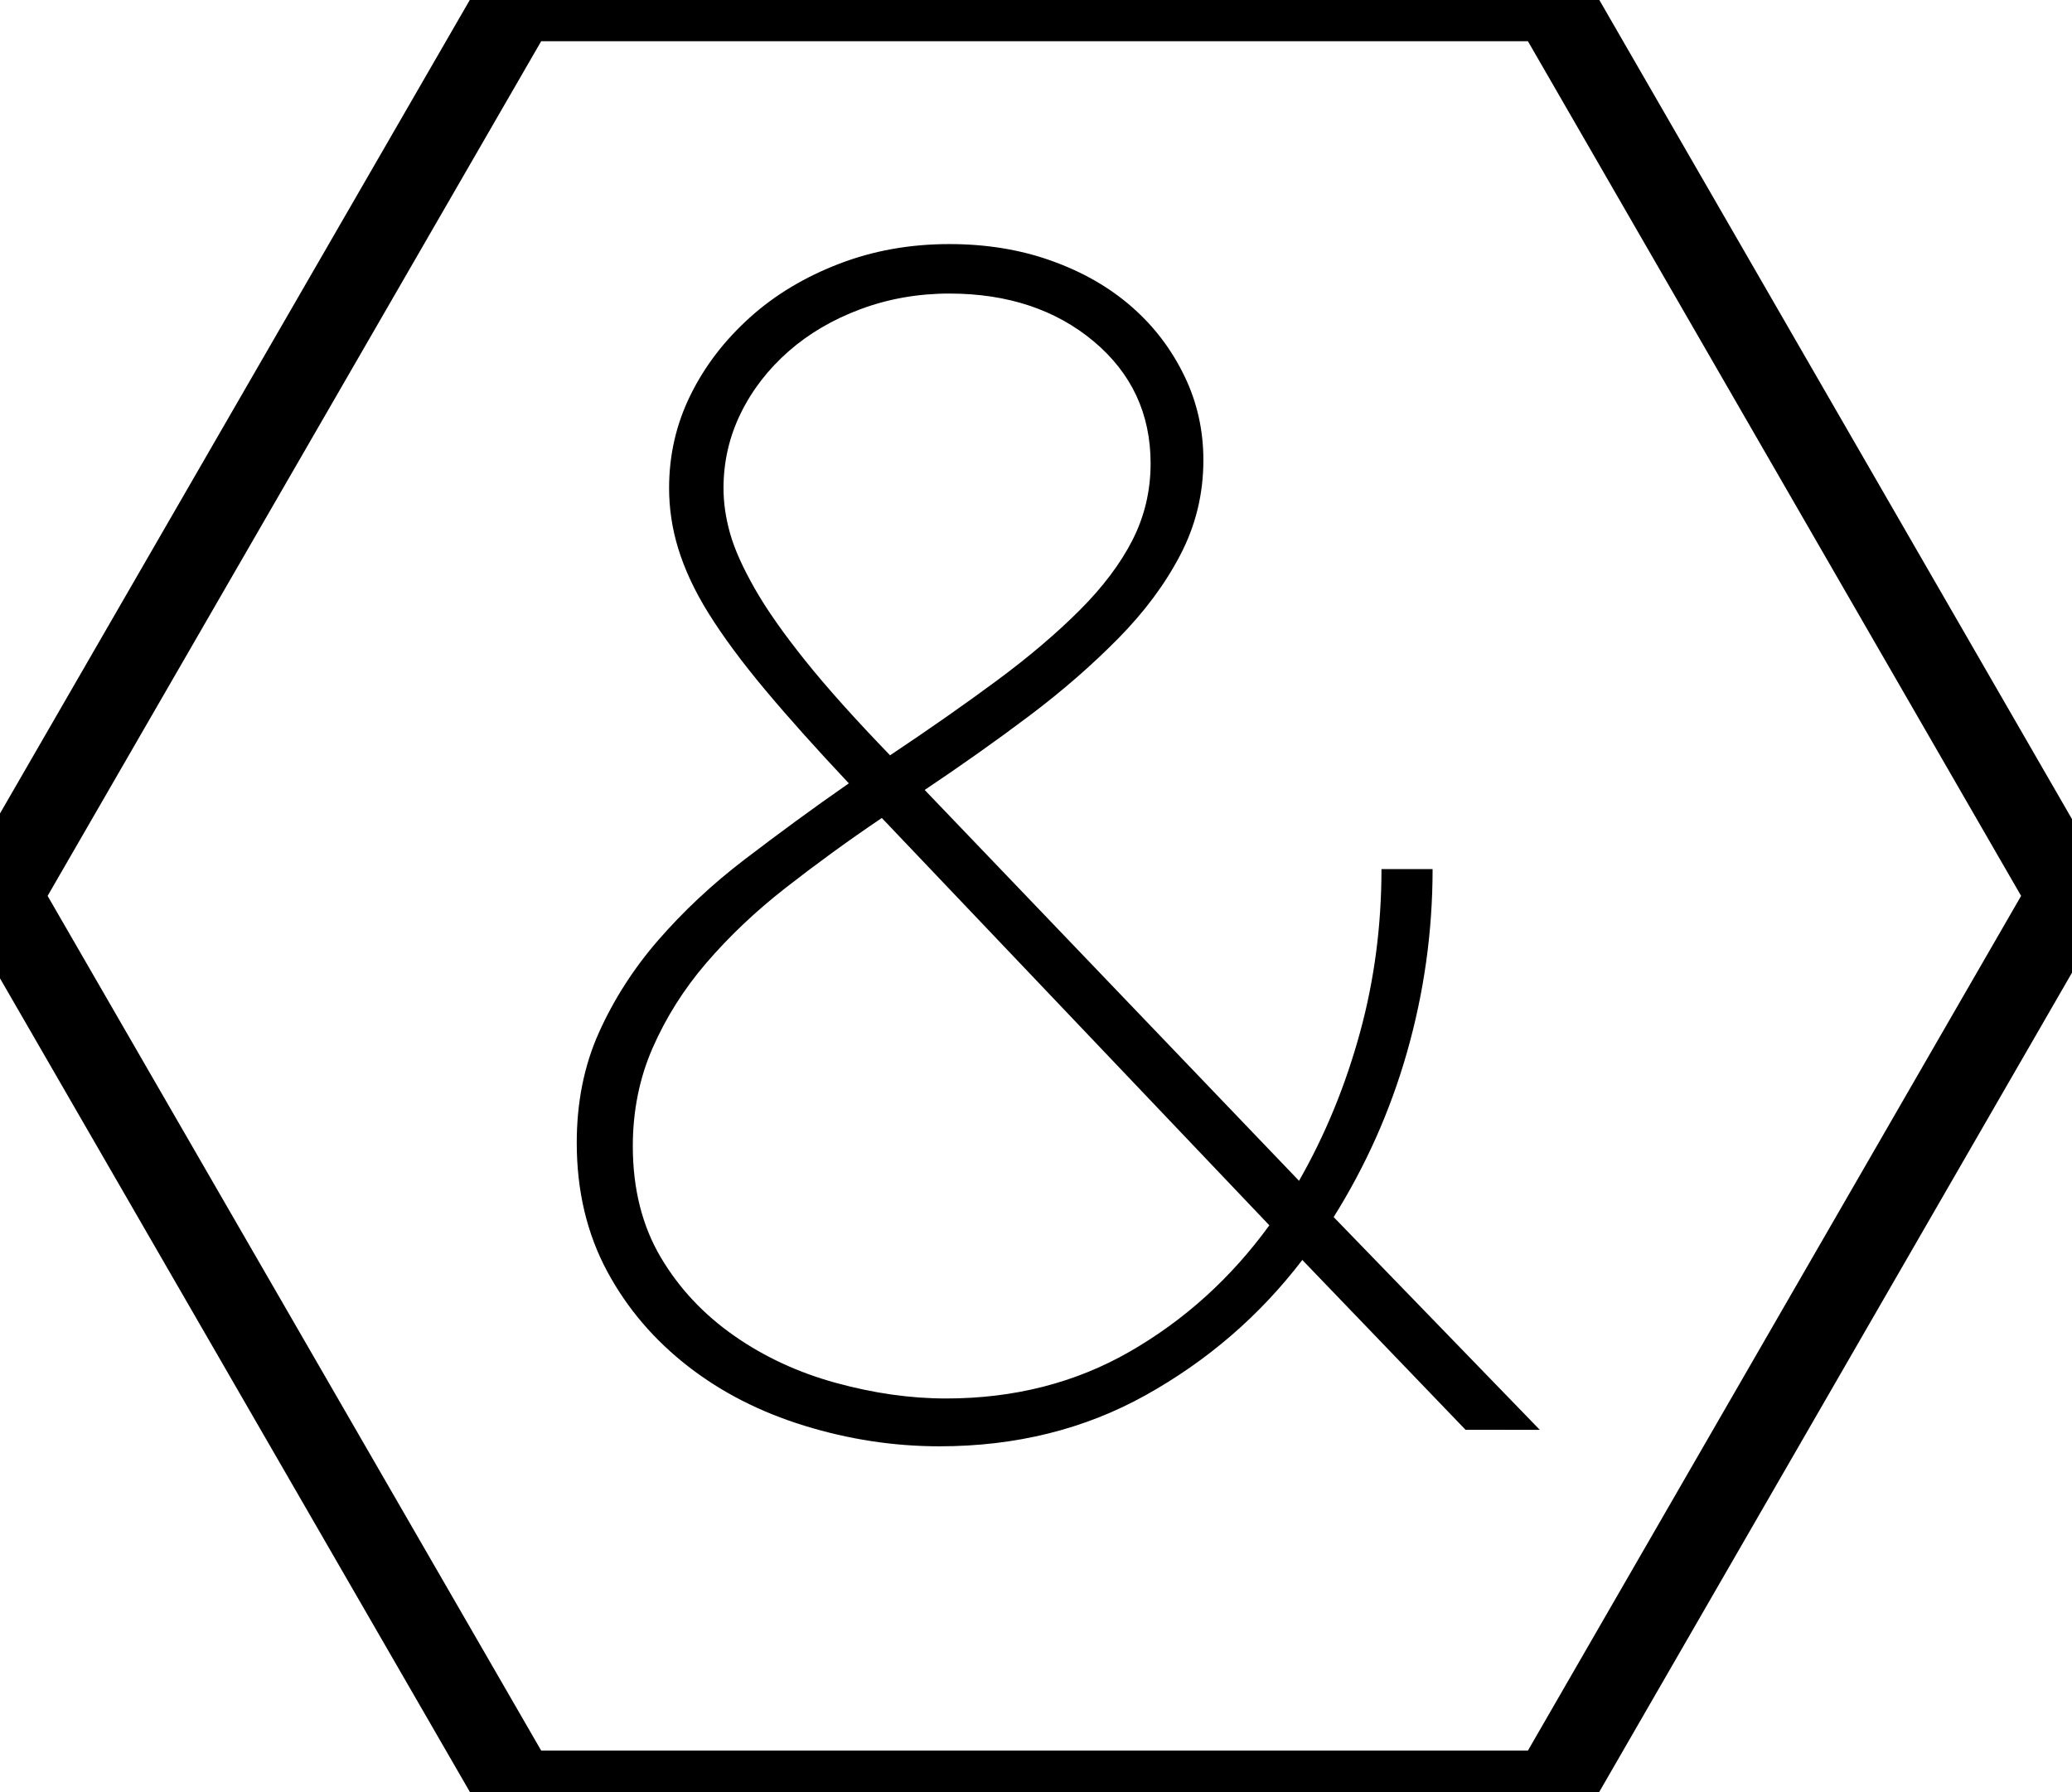 <?xml version="1.0" encoding="utf-8"?>
<!-- Generator: Adobe Illustrator 25.3.1, SVG Export Plug-In . SVG Version: 6.00 Build 0)  -->
<svg version="1.1" id="Layer_1" xmlns="http://www.w3.org/2000/svg" xmlns:xlink="http://www.w3.org/1999/xlink" x="0px" y="0px"
	 viewBox="0 0 502.6 434.7" style="enable-background:new 0 0 502.6 434.7;" xml:space="preserve">
<style type="text/css">
	.st0{
		stroke: black;
		stroke-width:20px;
		fill: none;
	}
</style>
<polygon class="st0" points="376.4,0 125.5,0 0,217.3 125.5,434.6 376.4,434.6 501.8,217.3 "/>
<g>
	<path d="M355.5,346.8l-39.6-41.2c-10.4,13.6-23.1,24.5-38,32.8c-14.9,8.3-31.6,12.4-50,12.4c-11.2,0-22.1-1.7-32.8-5
		c-10.7-3.3-20.1-8.1-28.2-14.4c-8.1-6.3-14.7-13.9-19.6-23c-4.9-9.1-7.4-19.5-7.4-31.2c0-9.9,1.8-18.8,5.4-26.8
		c3.6-8,8.4-15.5,14.4-22.4c6-6.9,13-13.5,21-19.6c8-6.1,16.4-12.3,25.2-18.4c-8-8.5-14.8-16.1-20.4-22.8
		c-5.6-6.7-10.1-12.8-13.6-18.4c-3.5-5.6-5.9-10.9-7.4-15.8c-1.5-4.9-2.2-9.8-2.2-14.6c0-8,1.7-15.5,5.2-22.6
		c3.5-7.1,8.3-13.3,14.4-18.8c6.1-5.5,13.3-9.8,21.6-13c8.3-3.2,17.2-4.8,26.8-4.8c8.8,0,17,1.3,24.6,4c7.6,2.7,14.1,6.4,19.6,11.2
		c5.5,4.8,9.7,10.4,12.8,16.8c3.1,6.4,4.6,13.2,4.6,20.4c0,8.3-1.9,15.9-5.6,23c-3.7,7.1-8.7,13.8-15,20.2
		c-6.3,6.4-13.5,12.7-21.6,18.8c-8.1,6.1-16.6,12.1-25.4,18l90.8,94.8c6.4-11.2,11.3-23.2,14.8-36c3.5-12.8,5.2-26,5.2-39.6h12.4
		c0,15.2-2.1,30-6.2,44.4c-4.1,14.4-10.1,27.7-17.8,40l50,51.6H355.5z M229.5,339.2c16.5,0,31.4-3.8,44.6-11.4
		c13.2-7.6,24.5-17.8,33.8-30.6l-94-98.8c-8.3,5.6-16.1,11.3-23.4,17c-7.3,5.7-13.7,11.8-19.2,18.2c-5.5,6.4-9.8,13.3-13,20.6
		c-3.2,7.3-4.8,15.3-4.8,23.8c0,10.4,2.3,19.4,6.8,27c4.5,7.6,10.5,13.9,17.8,19c7.3,5.1,15.5,8.9,24.6,11.4
		C211.8,337.9,220.7,339.2,229.5,339.2z M175.5,118.4c0,3.5,0.5,7.1,1.6,11c1.1,3.9,3.1,8.3,6,13.4c2.9,5.1,7,10.9,12.2,17.4
		c5.2,6.5,12.1,14.2,20.6,23c9.6-6.4,18.3-12.5,26-18.2c7.7-5.7,14.4-11.4,20-17c5.6-5.6,9.9-11.3,12.8-17
		c2.9-5.7,4.4-11.9,4.4-18.6c0-12-4.6-21.9-13.8-29.6c-9.2-7.7-20.9-11.6-35-11.6c-7.7,0-14.9,1.3-21.6,3.8
		c-6.7,2.5-12.5,5.9-17.4,10.2c-4.9,4.3-8.8,9.3-11.6,15C176.9,105.9,175.5,112,175.5,118.4z"/>
</g>
</svg>
